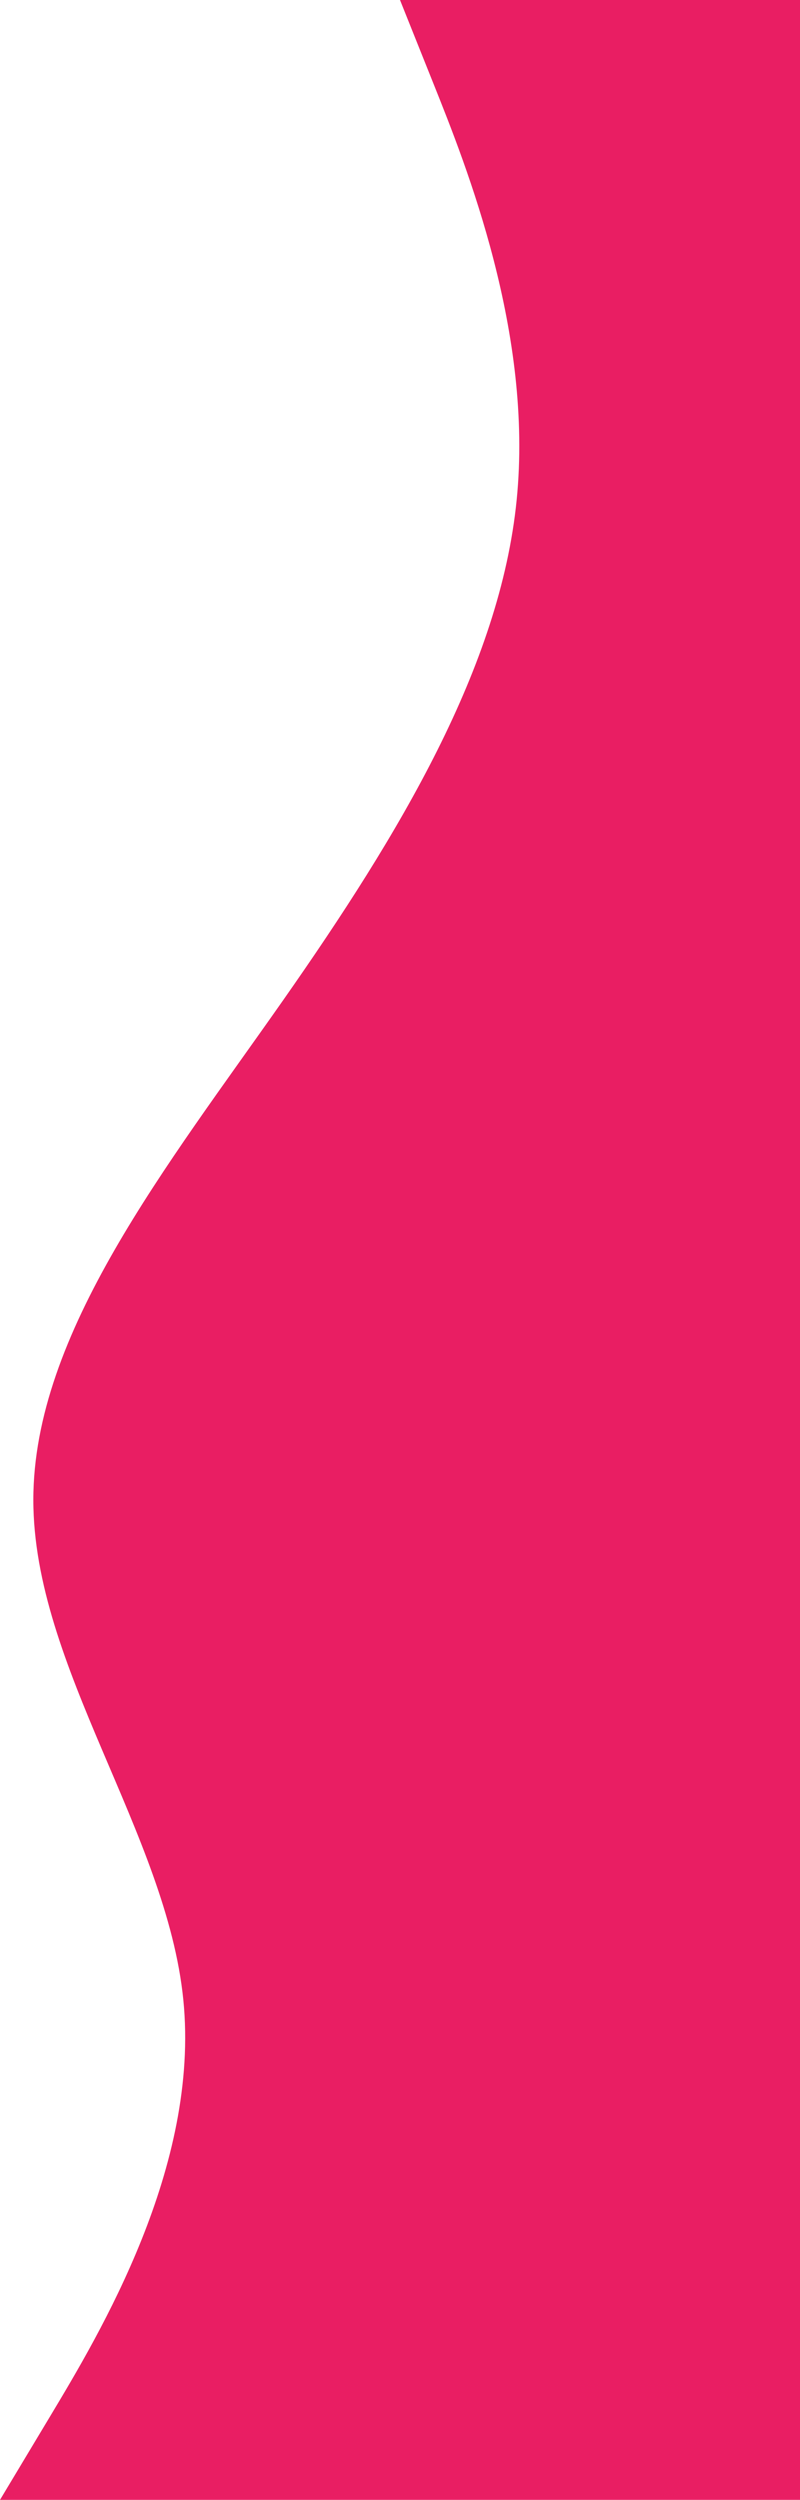 <svg width="314" height="980" viewBox="0 0 314 980" fill="none" xmlns="http://www.w3.org/2000/svg" preserveAspectRatio="none">
<path fill-rule="evenodd" clip-rule="evenodd" d="M157 -1.87221e-06L170.083 32.667C183.167 65.333 209.333 130.667 202.792 196C196.25 261.333 157 326.667 111.208 392C65.417 457.333 13.083 522.667 13.083 588C13.083 653.333 65.417 718.667 71.958 784C78.5 849.333 39.25 914.667 19.625 947.333L1.16864e-05 980L314 980L314 947.333C314 914.667 314 849.333 314 784C314 718.667 314 653.333 314 588C314 522.667 314 457.333 314 392C314 326.667 314 261.333 314 196C314 130.667 314 65.333 314 32.667L314 -3.74441e-06L157 -1.87221e-06Z" fill="#E91E63"/>
</svg>
